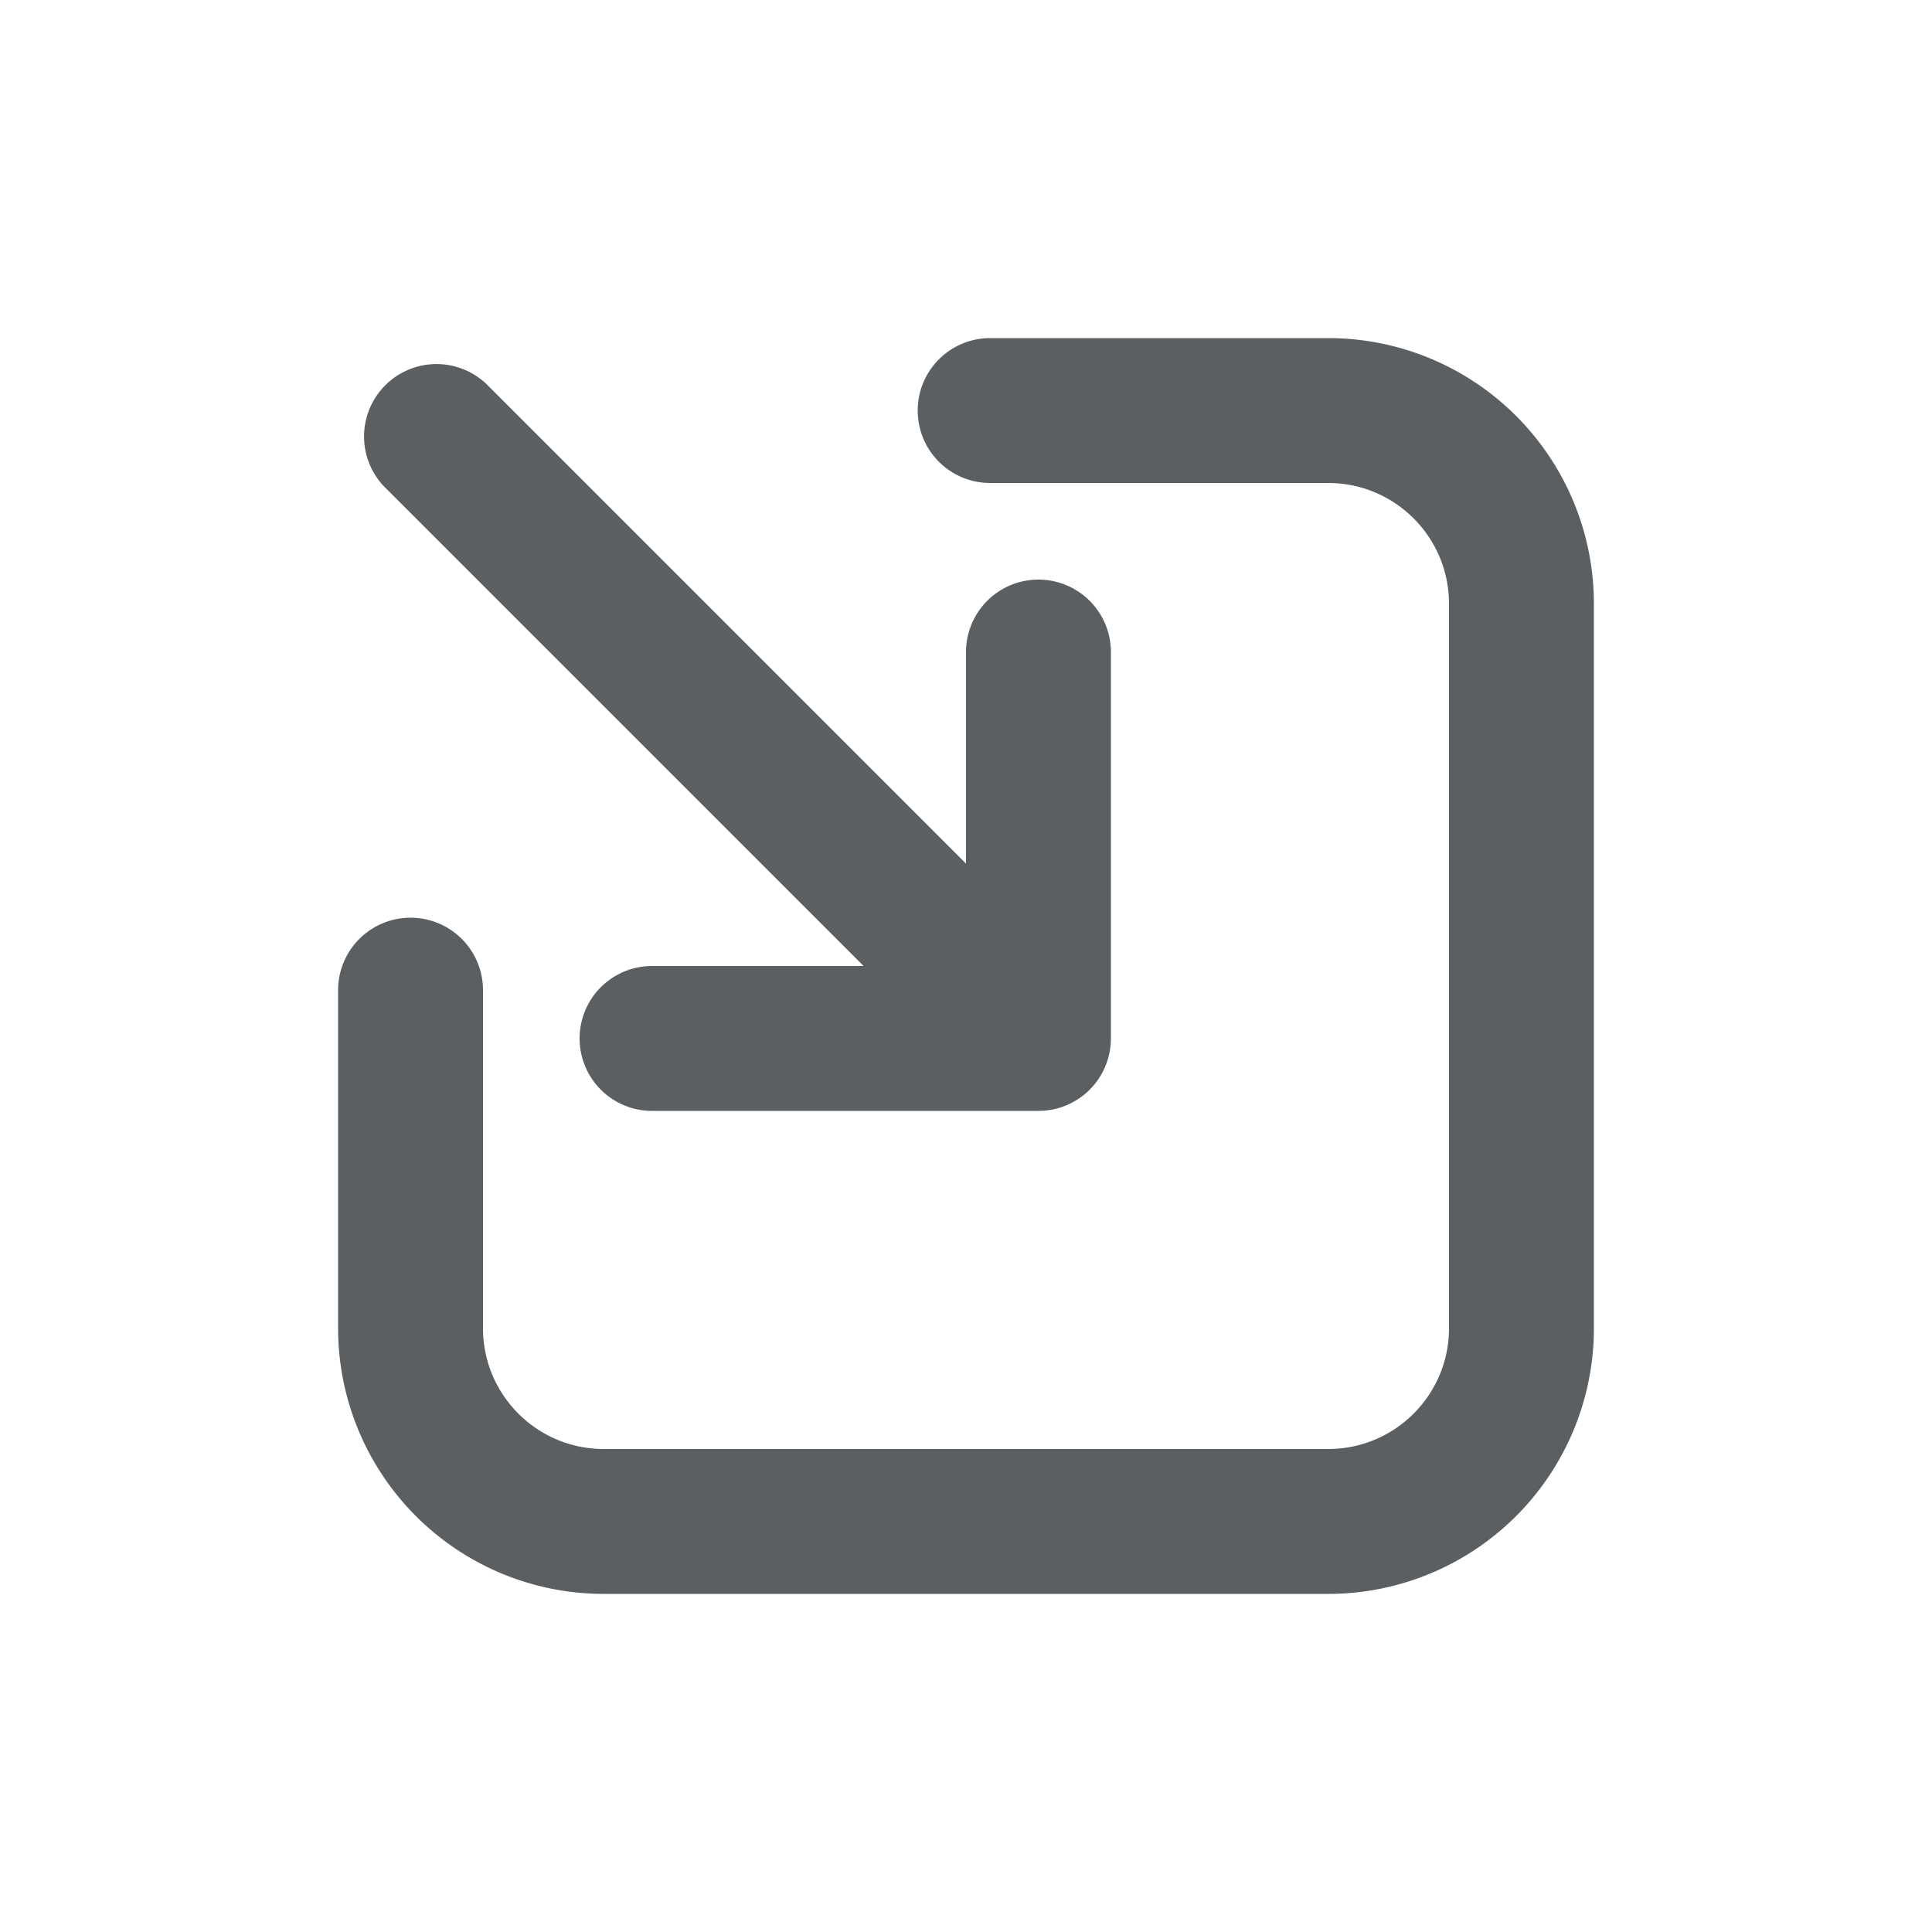 <svg viewBox="0 0 20 20" xmlns="http://www.w3.org/2000/svg"><path d="M3.5 10.25a.75.75 0 0 1 1.5 0v3.5c0 .69.56 1.25 1.25 1.25h7.5c.69 0 1.25-.56 1.25-1.25v-7.5c0-.69-.56-1.25-1.25-1.25h-3.5a.75.75 0 0 1 0-1.5h3.5a2.75 2.75 0 0 1 2.75 2.75v7.5a2.75 2.75 0 0 1-2.75 2.75h-7.5a2.75 2.75 0 0 1-2.75-2.75v-3.5Z" fill="#5C5F62"/><path d="M6.75 11.5a.75.75 0 0 1 0-1.5h2.19l-4.97-4.97a.75.75 0 0 1 1.06-1.06l4.97 4.97v-2.19a.75.75 0 0 1 1.5 0v4a.75.75 0 0 1-.75.75h-4Z" fill="#5C5F62"/></svg>